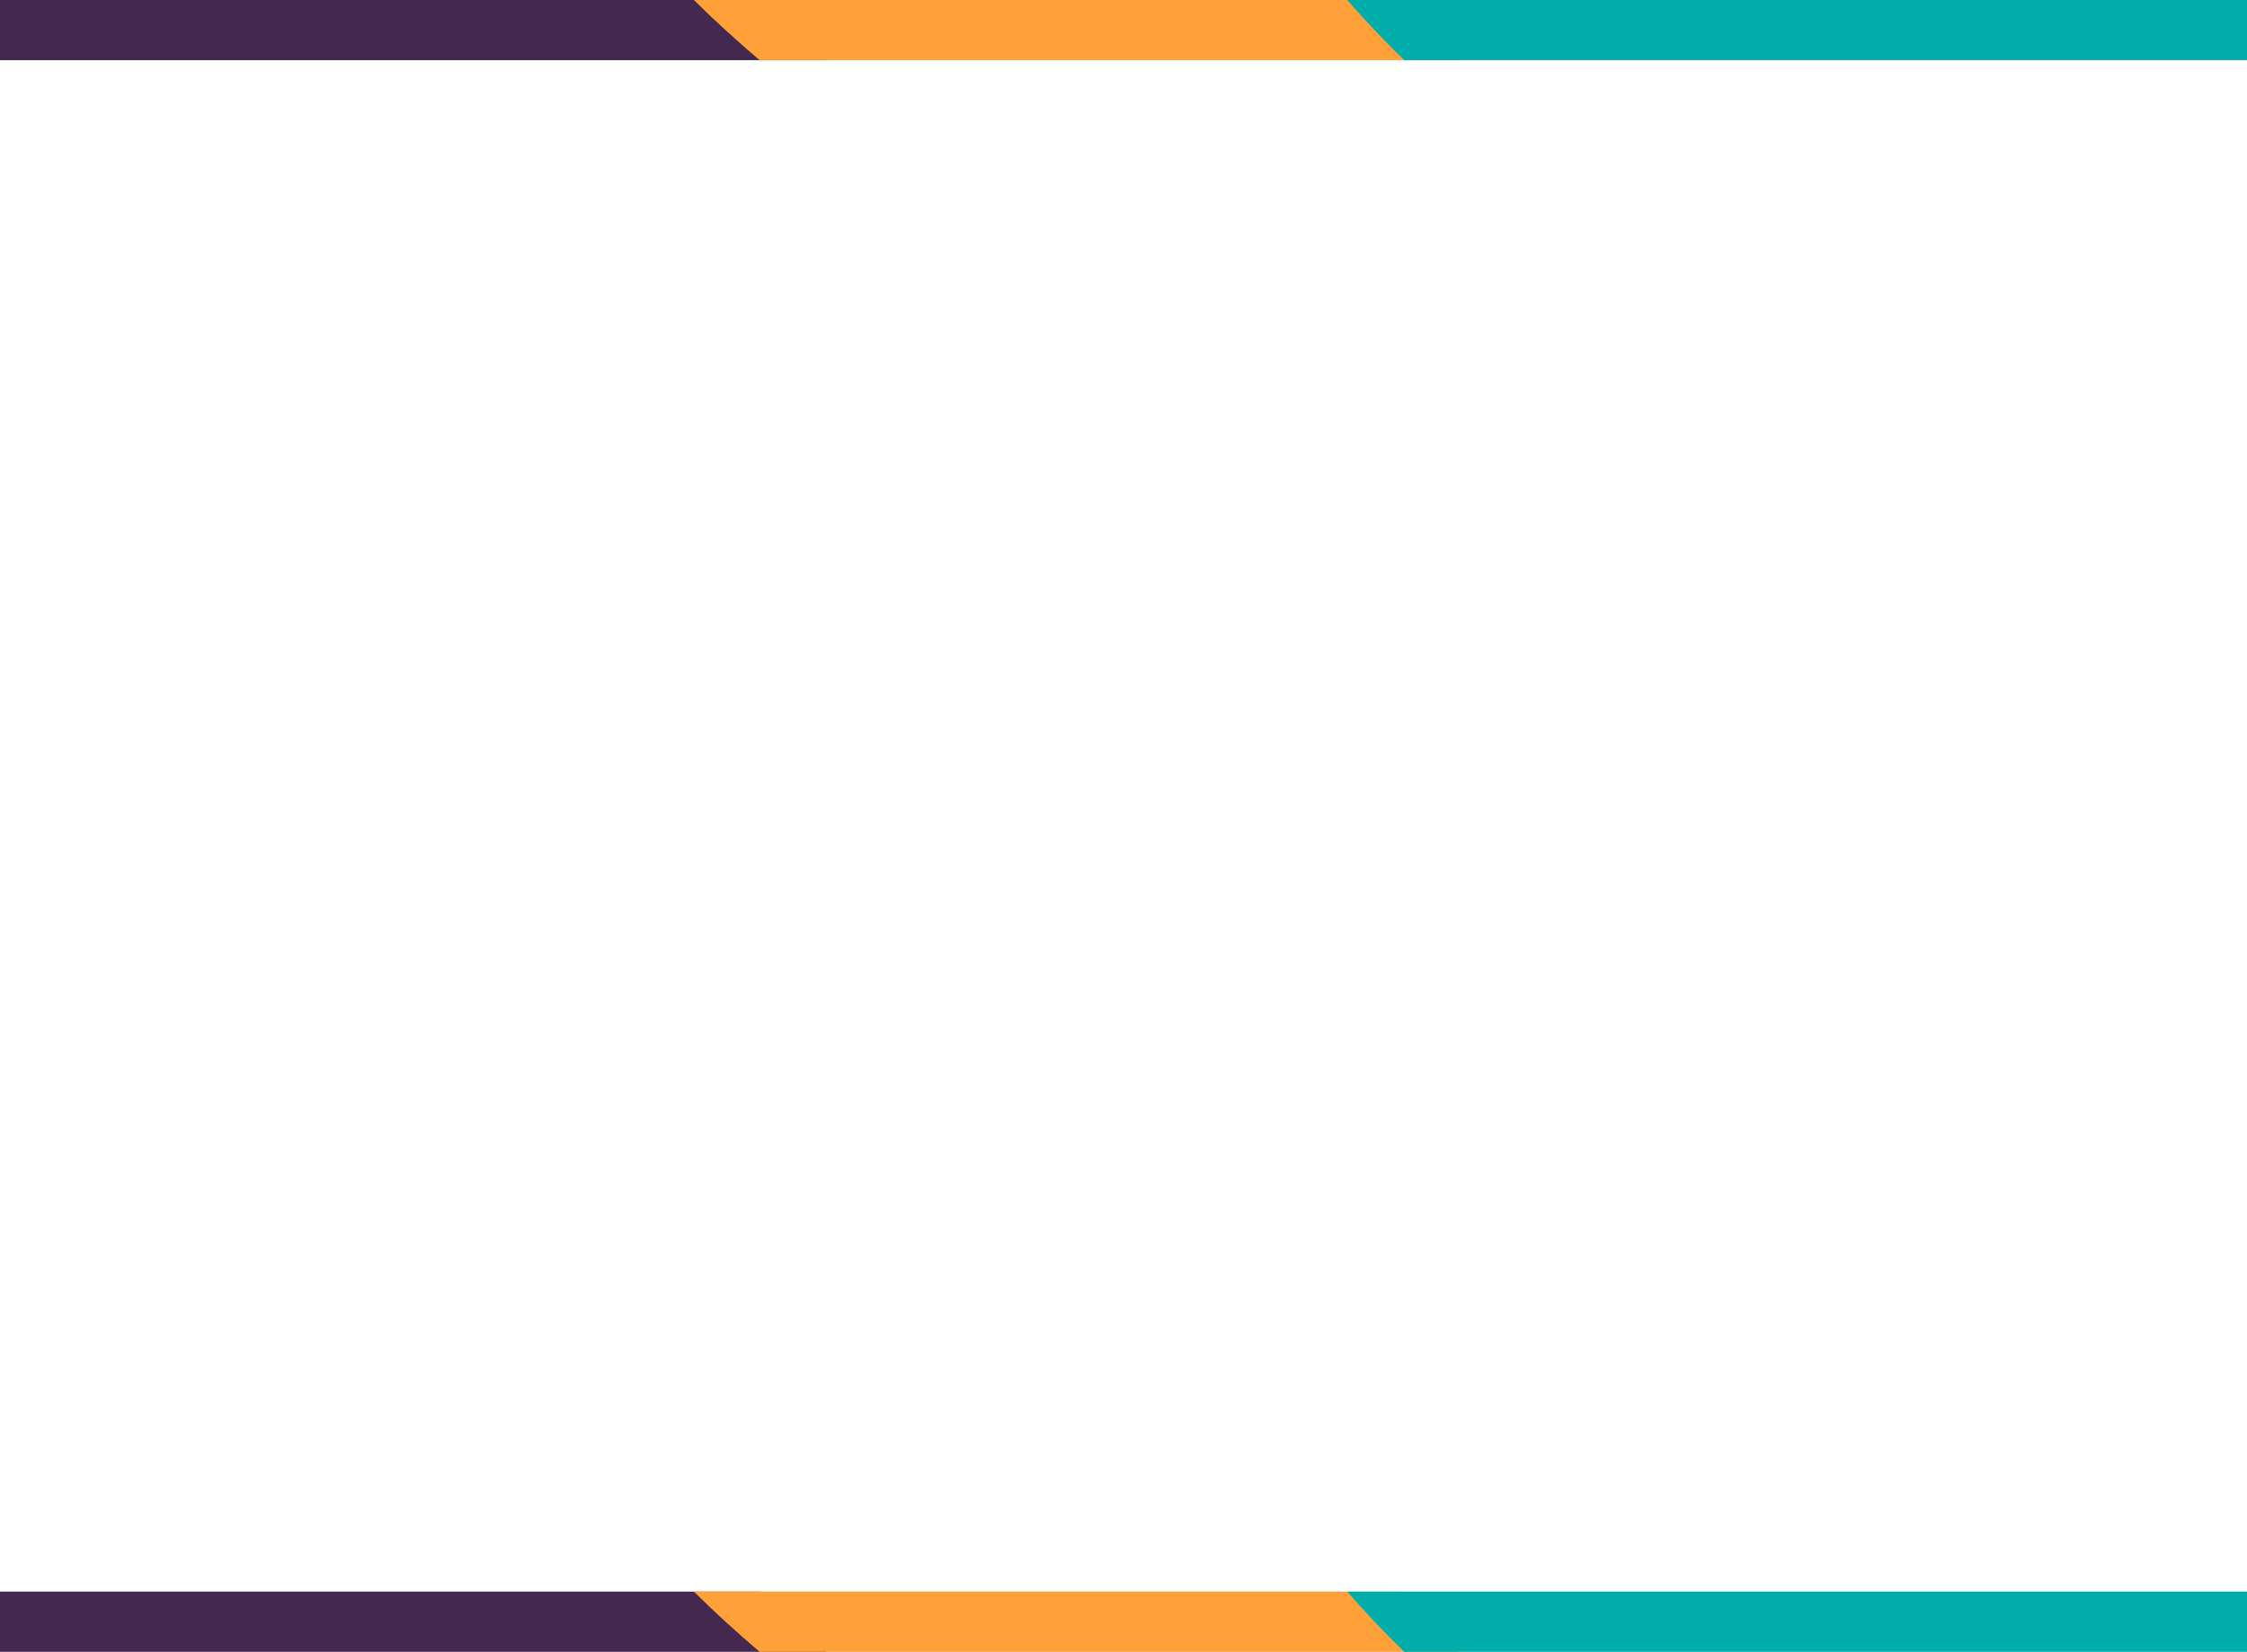 <svg version="1.1" id="图层_1" x="0px" y="0px" width="168px" height="123.5px" viewBox="0 0 168 123.5" enable-background="new 0 0 168 123.5" xml:space="preserve" xmlns="http://www.w3.org/2000/svg" xmlns:xlink="http://www.w3.org/1999/xlink" xmlns:xml="http://www.w3.org/XML/1998/namespace">
  <path fill="#44284F" d="M56.88,119c1.575,1.568,3.226,3.059,4.916,4.5H0V119H56.88z M0,0v4.5h61.796
	c-1.69-1.441-3.341-2.931-4.916-4.5H0z" class="color c1"/>
  <path fill="#FFA038" d="M108.989,123.5H56.796c-1.69-1.441-3.341-2.932-4.916-4.5h52.853
	C106.082,120.554,107.503,122.052,108.989,123.5z M104.733,0H51.88c1.575,1.569,3.226,3.059,4.916,4.5h52.193
	C107.503,3.052,106.082,1.554,104.733,0z" class="color c2"/>
  <path fill="#00ADAA" d="M168,123.5h-63.011c-1.486-1.448-2.907-2.946-4.256-4.5H168V123.5z M168,0h-67.267
	c1.349,1.554,2.77,3.052,4.256,4.5H168V0z" class="color c3"/>
</svg>